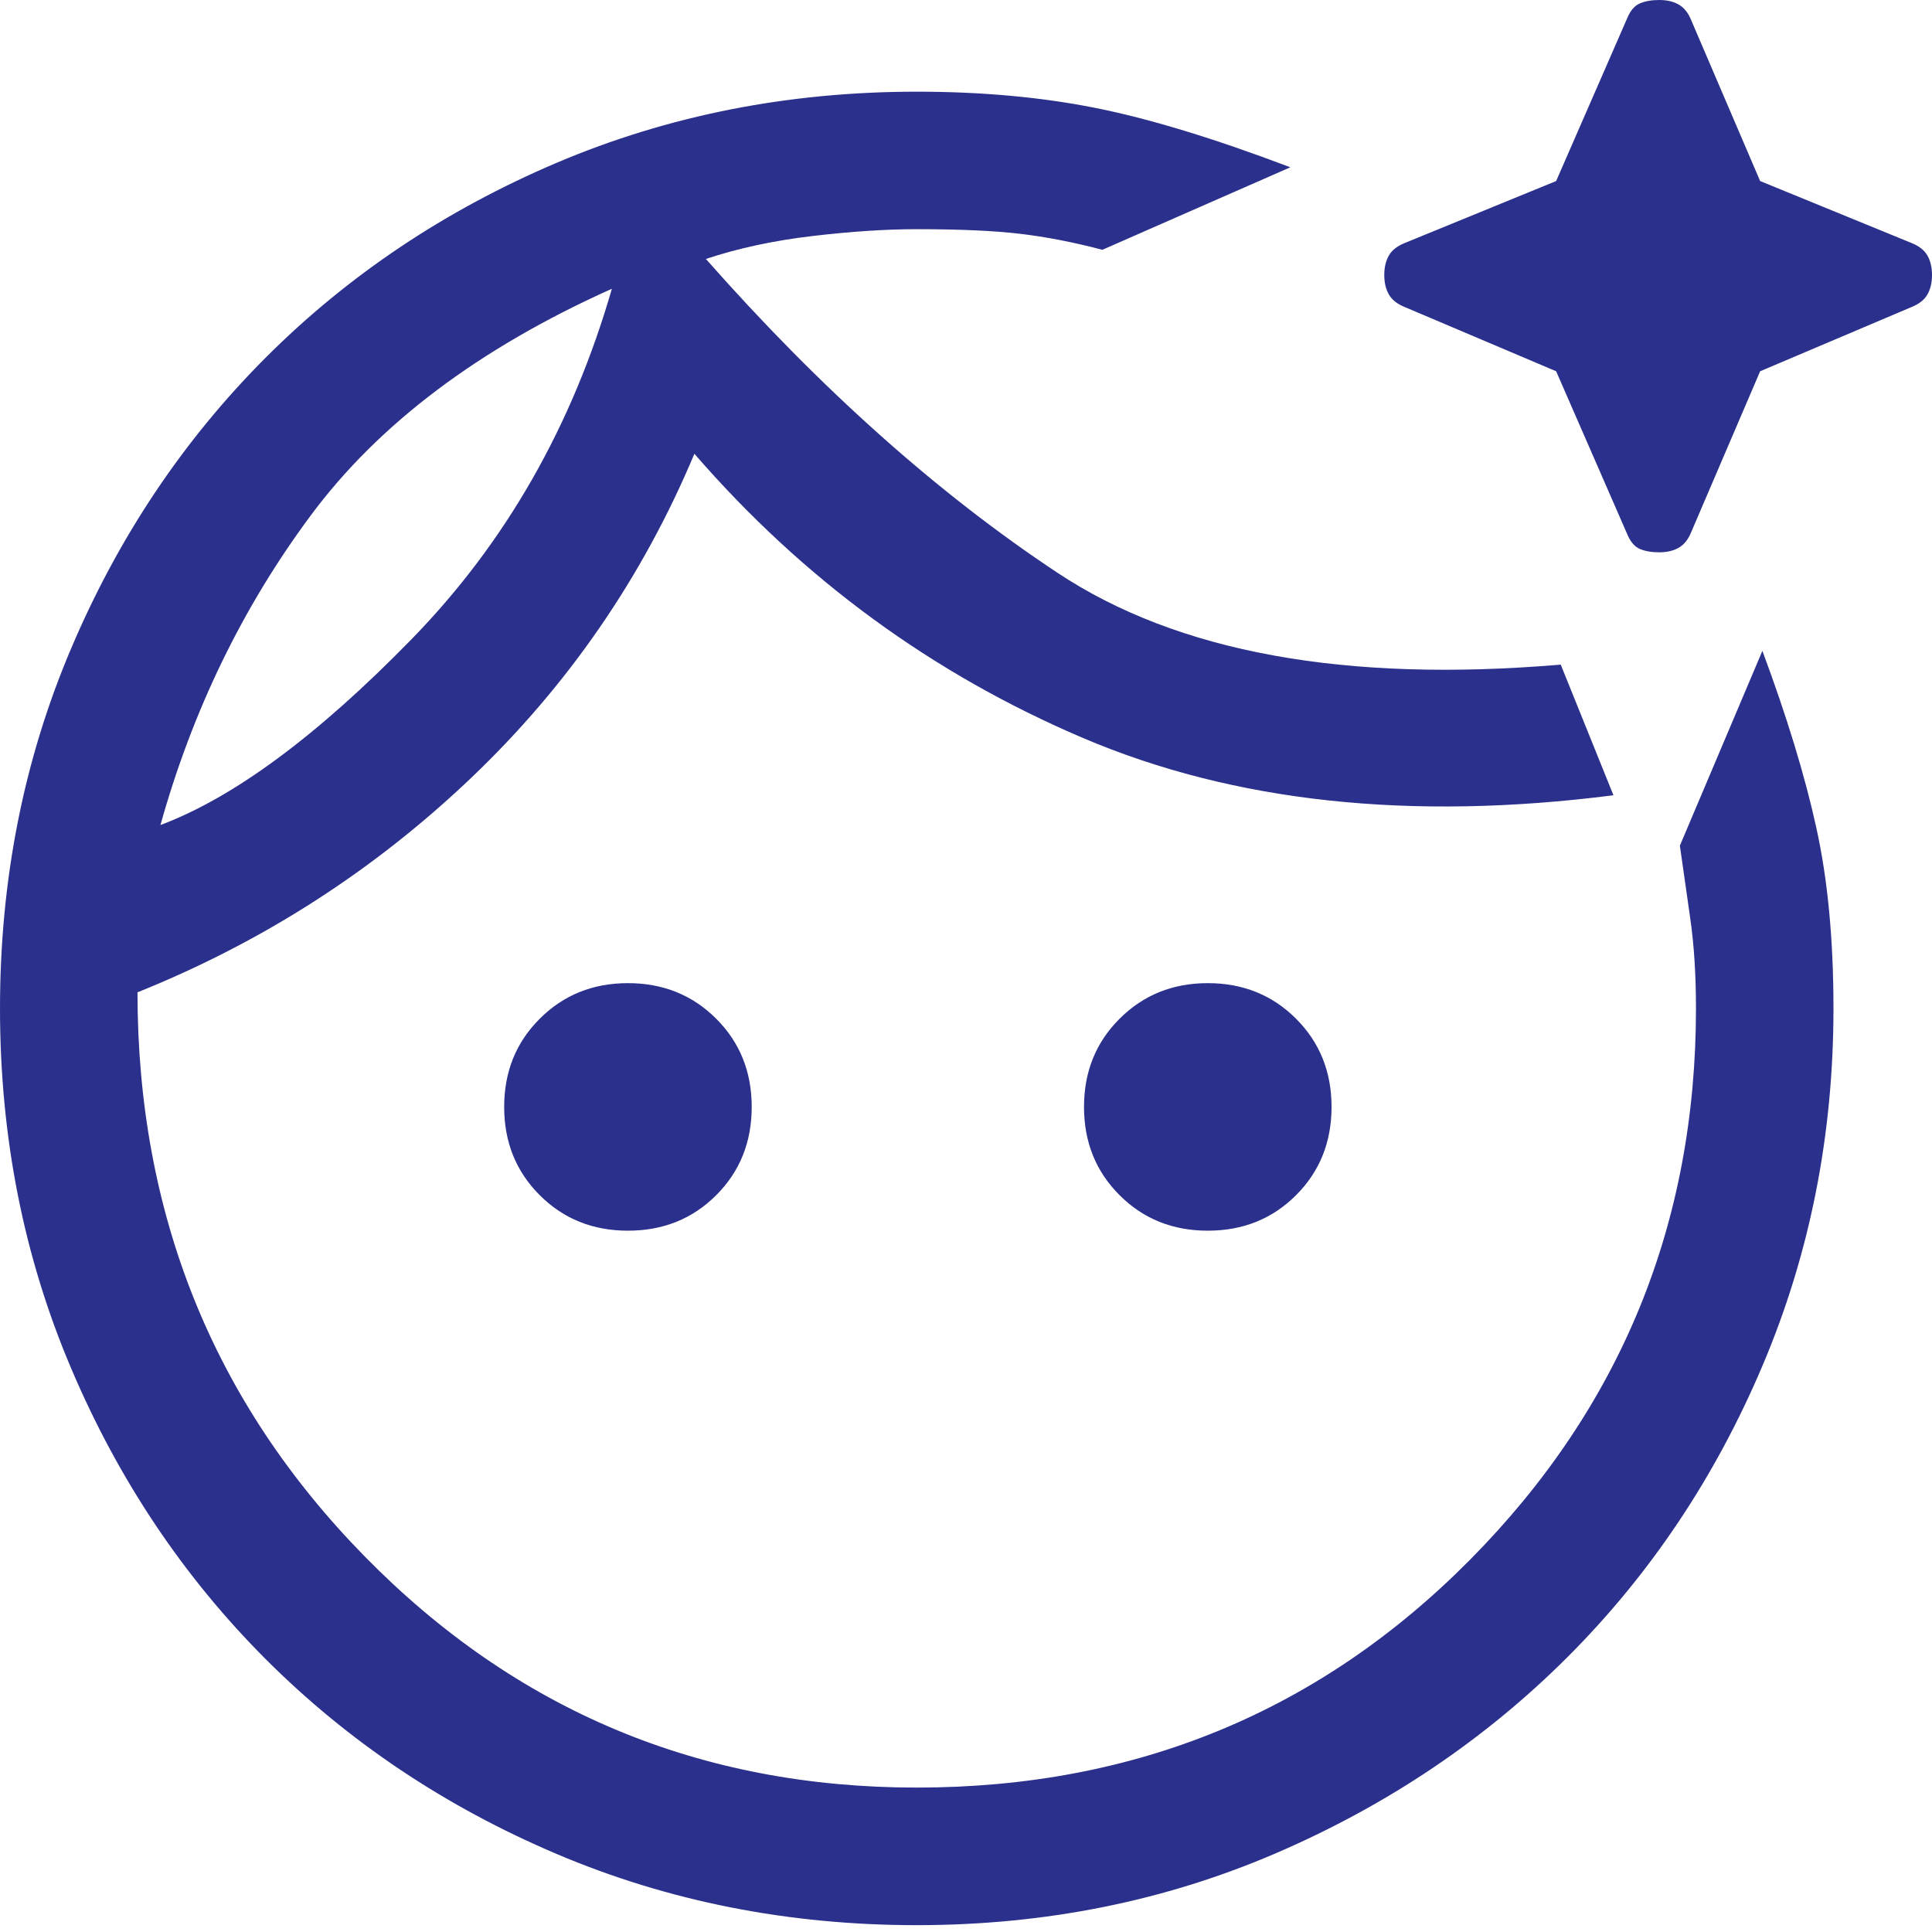 <svg width="24" height="24" viewBox="0 0 24 24" fill="none" xmlns="http://www.w3.org/2000/svg">
<path d="M11.388 23.915C9.794 23.915 8.304 23.62 6.918 23.032C5.533 22.444 4.327 21.637 3.302 20.612C2.278 19.587 1.471 18.382 0.883 16.996C0.294 15.611 0 14.121 0 12.527C0 10.932 0.294 9.442 0.883 8.057C1.471 6.671 2.278 5.466 3.302 4.441C4.327 3.416 5.533 2.61 6.918 2.021C8.304 1.433 9.794 1.139 11.388 1.139C12.185 1.139 12.921 1.205 13.594 1.338C14.268 1.471 15.079 1.718 16.029 2.078L13.694 3.103C13.333 3.008 12.992 2.942 12.669 2.904C12.346 2.866 11.919 2.847 11.388 2.847C11.008 2.847 10.576 2.875 10.092 2.932C9.609 2.989 9.167 3.084 8.769 3.217C10.192 4.83 11.649 6.13 13.139 7.117C14.629 8.104 16.712 8.484 19.388 8.256L20.043 9.879C17.518 10.202 15.322 9.964 13.452 9.167C11.582 8.37 9.974 7.193 8.626 5.637C7.981 7.174 7.056 8.517 5.851 9.665C4.645 10.814 3.265 11.701 1.708 12.327C1.708 15.079 2.648 17.414 4.527 19.331C6.406 21.248 8.693 22.206 11.388 22.206C14.102 22.206 16.394 21.262 18.263 19.374C20.133 17.485 21.068 15.203 21.068 12.527C21.068 12.109 21.044 11.734 20.996 11.402L20.868 10.505L21.893 8.085C22.197 8.902 22.42 9.632 22.562 10.278C22.705 10.923 22.776 11.673 22.776 12.527C22.776 14.102 22.482 15.582 21.893 16.968C21.305 18.354 20.498 19.559 19.473 20.584C18.448 21.608 17.243 22.42 15.858 23.018C14.472 23.616 12.982 23.915 11.388 23.915ZM1.993 10.249C2.904 9.907 3.943 9.139 5.11 7.943C6.278 6.747 7.108 5.295 7.601 3.587C5.95 4.327 4.702 5.267 3.858 6.406C3.013 7.544 2.391 8.826 1.993 10.249ZM7.801 15.288C7.364 15.288 6.999 15.141 6.705 14.847C6.41 14.553 6.263 14.187 6.263 13.751C6.263 13.314 6.41 12.949 6.705 12.655C6.999 12.361 7.364 12.213 7.801 12.213C8.237 12.213 8.603 12.361 8.897 12.655C9.191 12.949 9.338 13.314 9.338 13.751C9.338 14.187 9.191 14.553 8.897 14.847C8.603 15.141 8.237 15.288 7.801 15.288ZM15.004 15.288C14.567 15.288 14.202 15.141 13.908 14.847C13.613 14.553 13.466 14.187 13.466 13.751C13.466 13.314 13.613 12.949 13.908 12.655C14.202 12.361 14.567 12.213 15.004 12.213C15.44 12.213 15.806 12.361 16.1 12.655C16.394 12.949 16.541 13.314 16.541 13.751C16.541 14.187 16.394 14.553 16.1 14.847C15.806 15.141 15.44 15.288 15.004 15.288ZM20.612 6.861C20.517 6.861 20.436 6.847 20.37 6.819C20.304 6.79 20.252 6.728 20.213 6.633L19.331 4.612L17.452 3.815C17.357 3.777 17.291 3.725 17.253 3.658C17.215 3.592 17.196 3.511 17.196 3.416C17.196 3.321 17.215 3.241 17.253 3.174C17.291 3.108 17.357 3.056 17.452 3.018L19.331 2.249L20.213 0.228C20.252 0.133 20.304 0.071 20.37 0.043C20.436 0.014 20.517 0 20.612 0C20.707 0 20.788 0.019 20.854 0.057C20.921 0.095 20.973 0.161 21.011 0.256L21.865 2.249L23.744 3.018C23.839 3.056 23.905 3.108 23.943 3.174C23.981 3.241 24 3.321 24 3.416C24 3.511 23.981 3.592 23.943 3.658C23.905 3.725 23.839 3.777 23.744 3.815L21.865 4.612L21.011 6.605C20.973 6.7 20.921 6.766 20.854 6.804C20.788 6.842 20.707 6.861 20.612 6.861Z" fill="#2B308C"/>
</svg>
